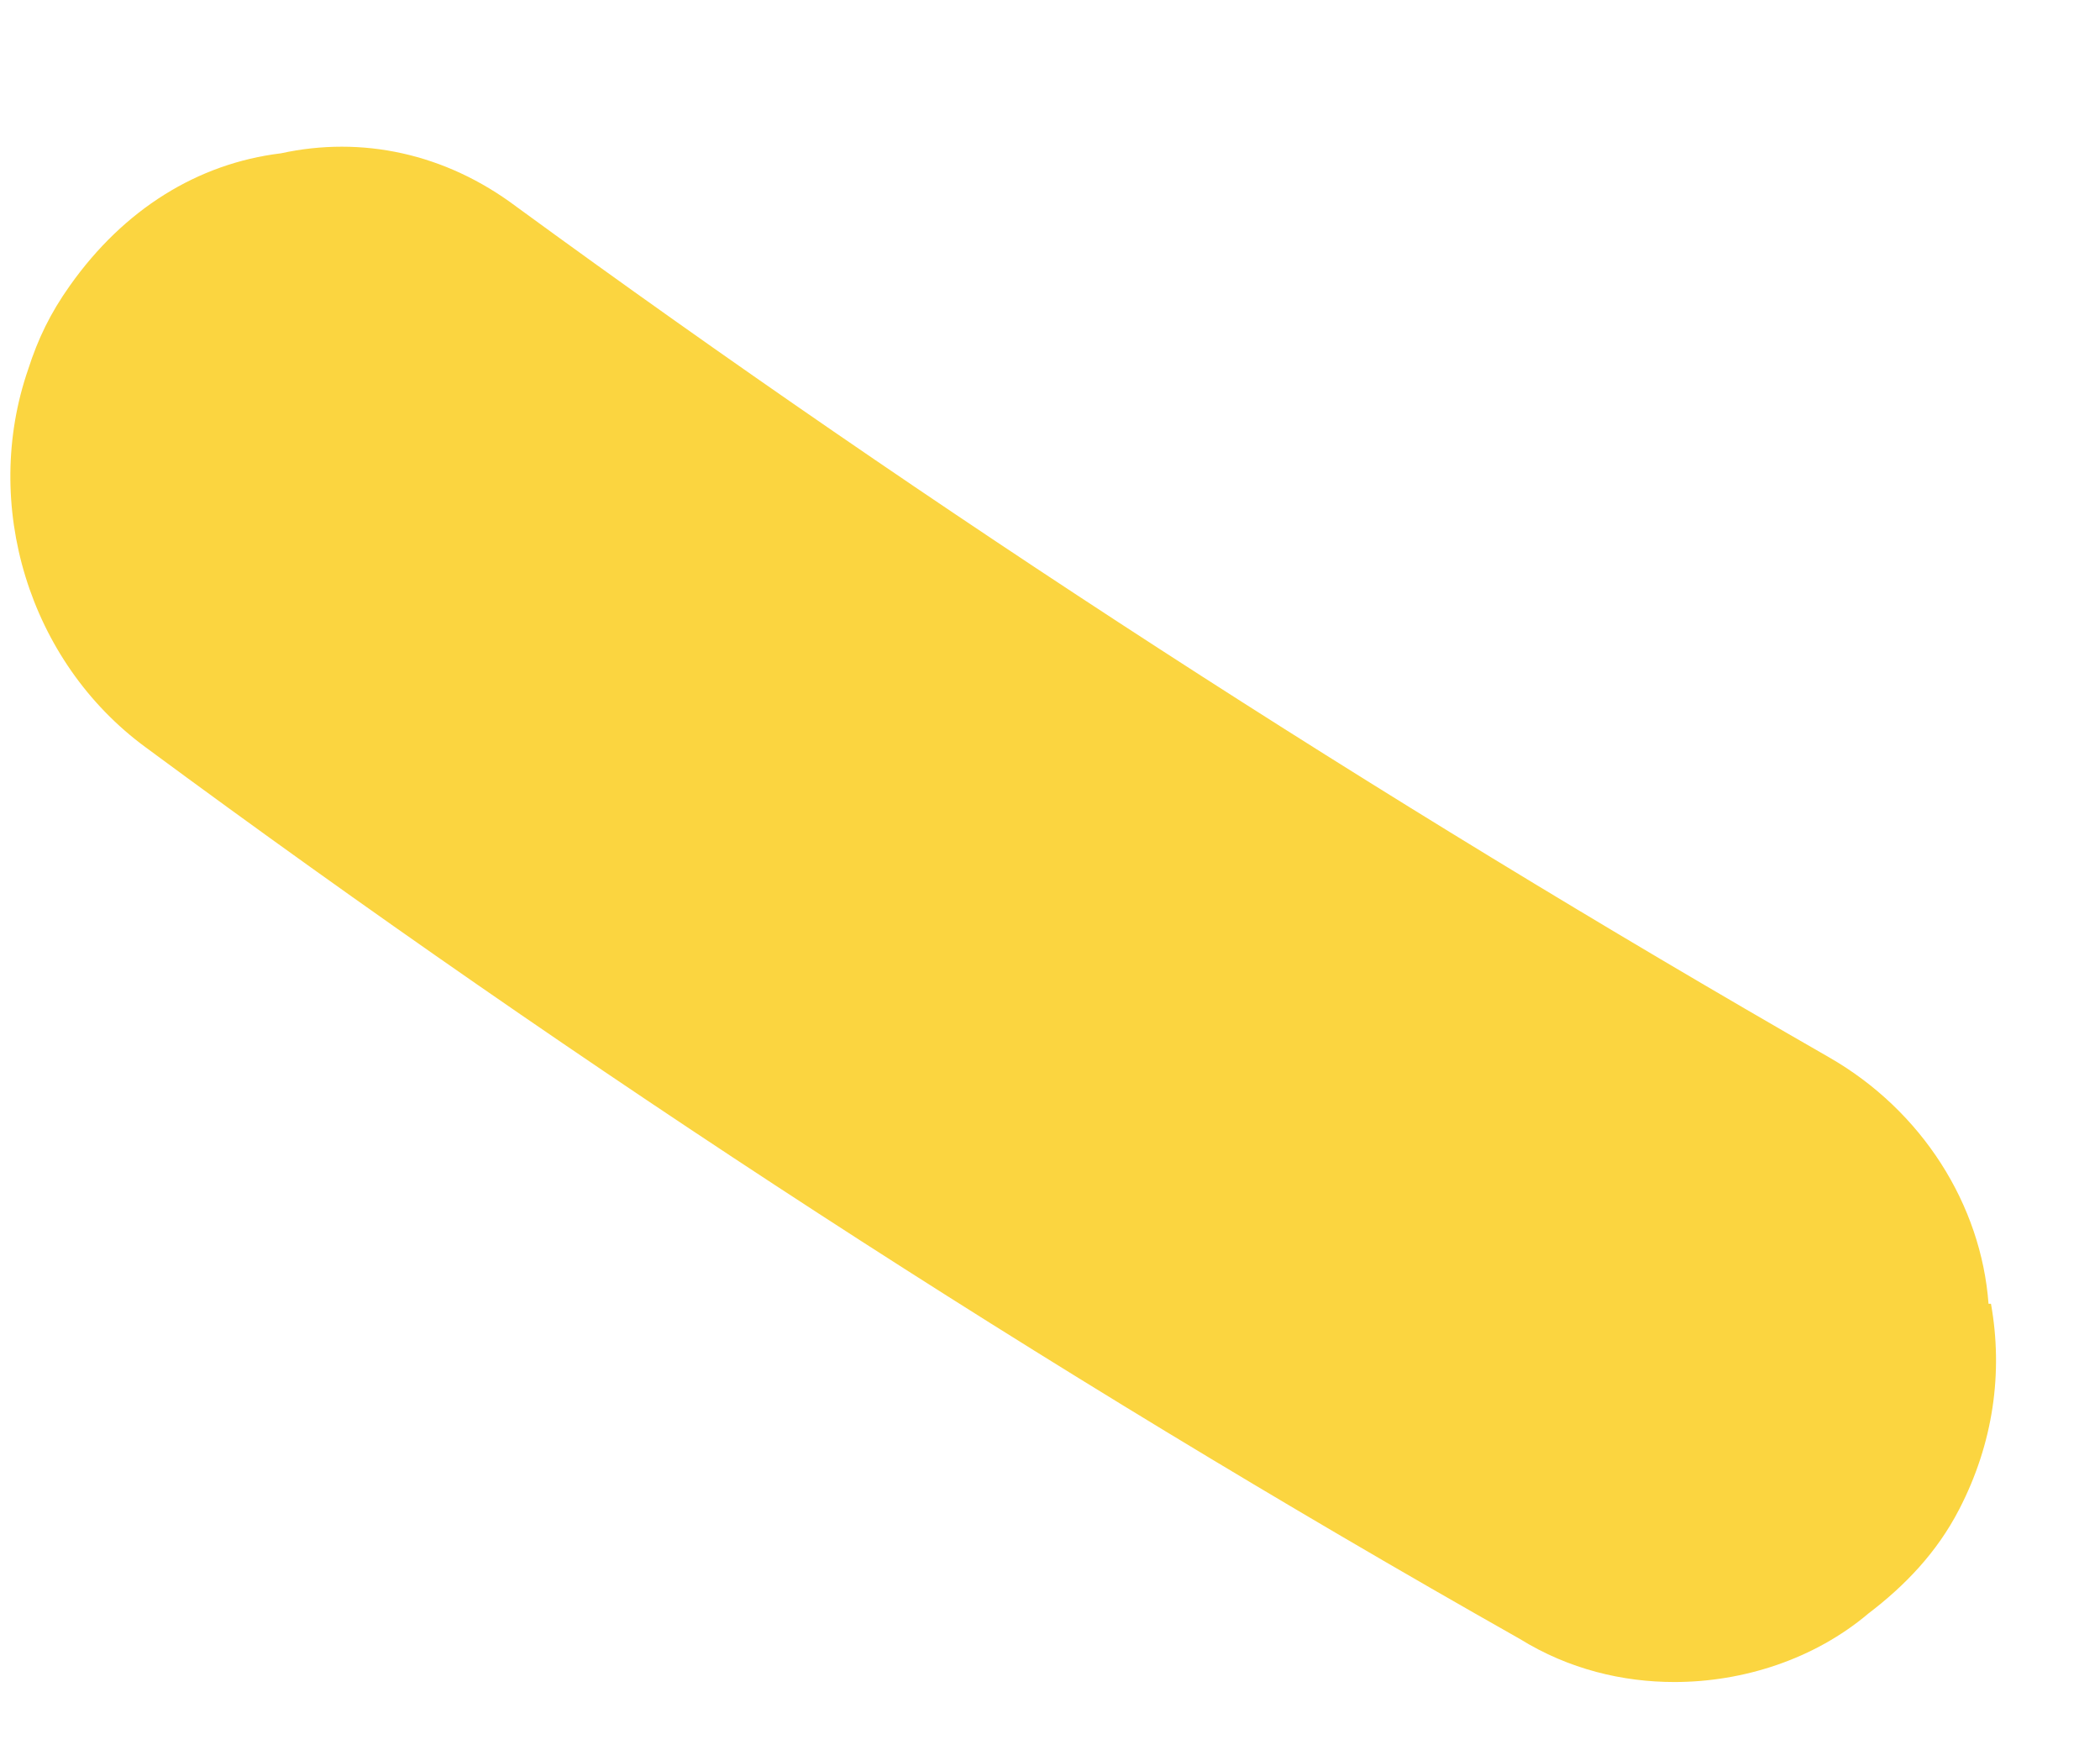 <?xml version="1.0" encoding="UTF-8" standalone="no"?><svg width='12' height='10' viewBox='0 0 12 10' fill='none' xmlns='http://www.w3.org/2000/svg'>
<path d='M11.377 7.449C11.447 7.84 11.391 8.246 11.195 8.624C11.068 8.87 10.886 9.059 10.676 9.219C10.367 9.48 9.961 9.61 9.568 9.61C9.274 9.61 8.966 9.538 8.685 9.364C5.965 7.826 3.33 6.114 0.834 4.271C0.161 3.778 -0.105 2.879 0.161 2.11C0.217 1.936 0.287 1.79 0.4 1.631C0.708 1.196 1.129 0.934 1.605 0.876C2.068 0.775 2.545 0.876 2.951 1.181C5.334 2.922 7.872 4.561 10.452 6.041C10.984 6.346 11.321 6.883 11.363 7.449H11.377Z' fill='#FBD540'/>
</svg>
